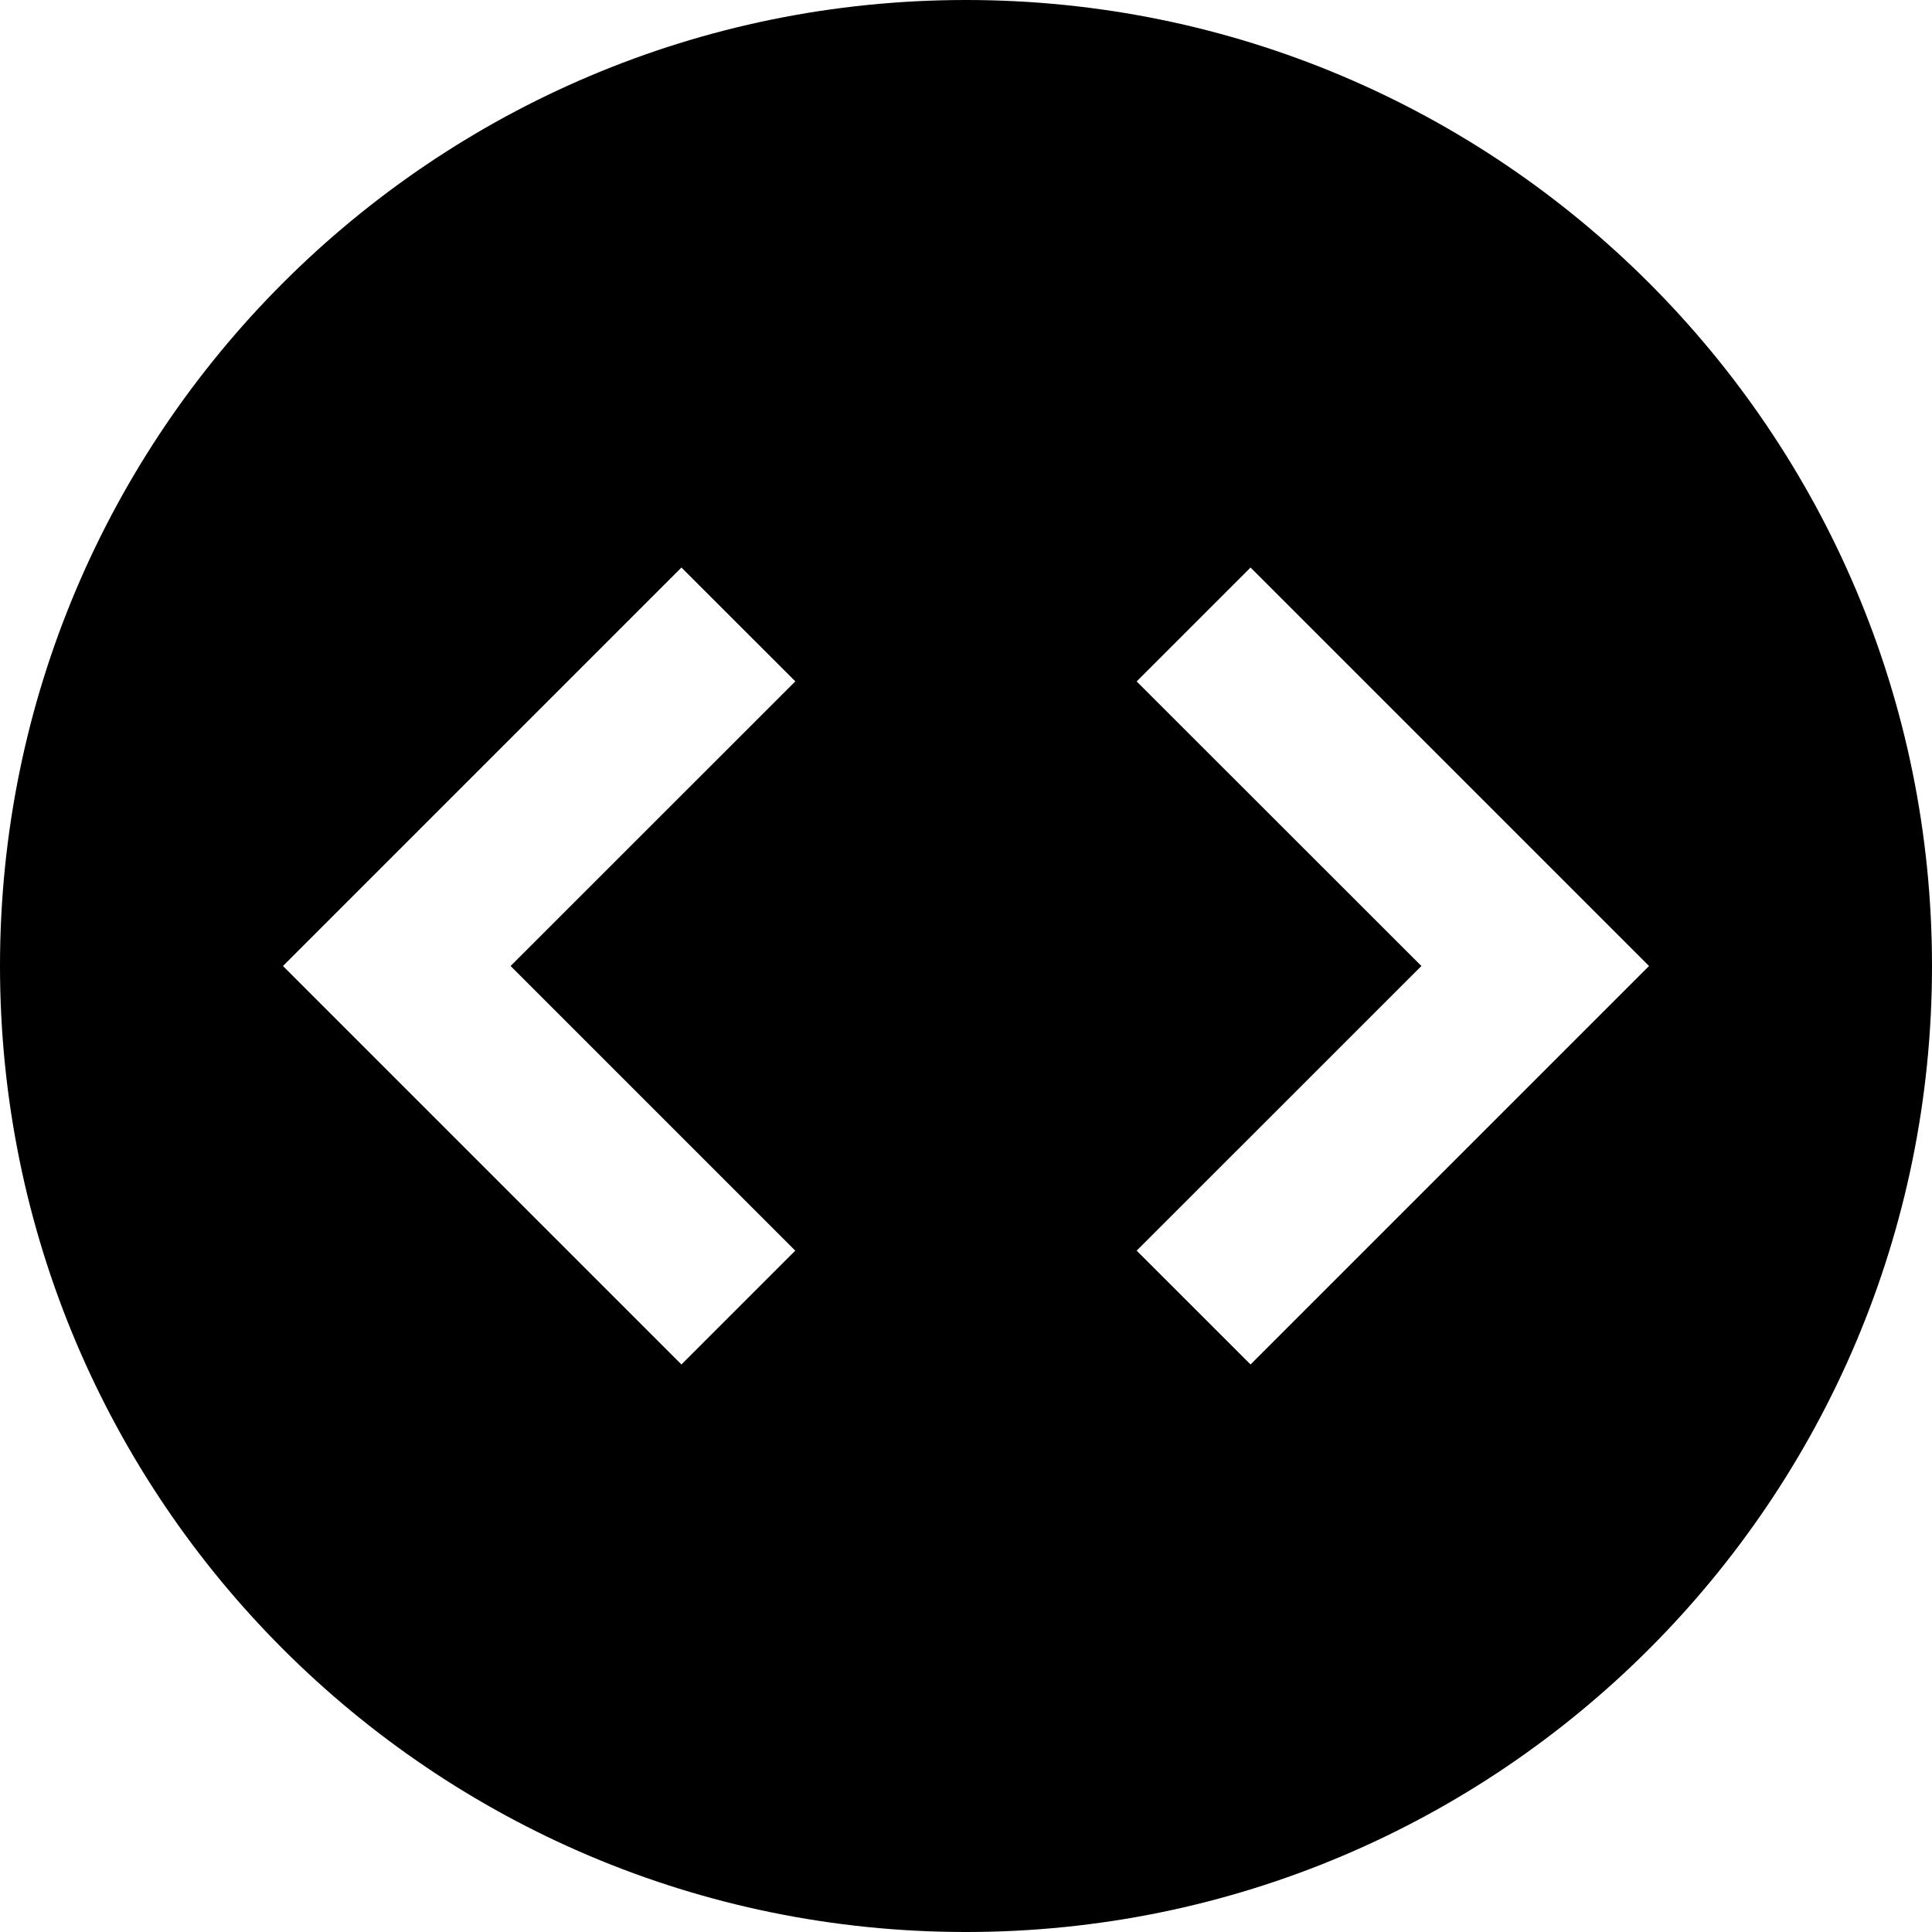 <svg xmlns="http://www.w3.org/2000/svg" width="24" height="24" viewBox="0 0 24 24"><path fill-rule="evenodd" d="M24 12c0 6.627-5.373 12-12 12S0 18.627 0 12 5.373 0 12 0s12 5.373 12 12Zm-6.343 0L14.12 8.465l1.415-1.415 4.95 4.95-4.95 4.95-1.415-1.414L17.657 12Zm-7.778 3.536L6.343 12 9.88 8.464 8.465 7.05 3.515 12l4.95 4.95 1.414-1.414Z" clip-rule="evenodd"/></svg>
